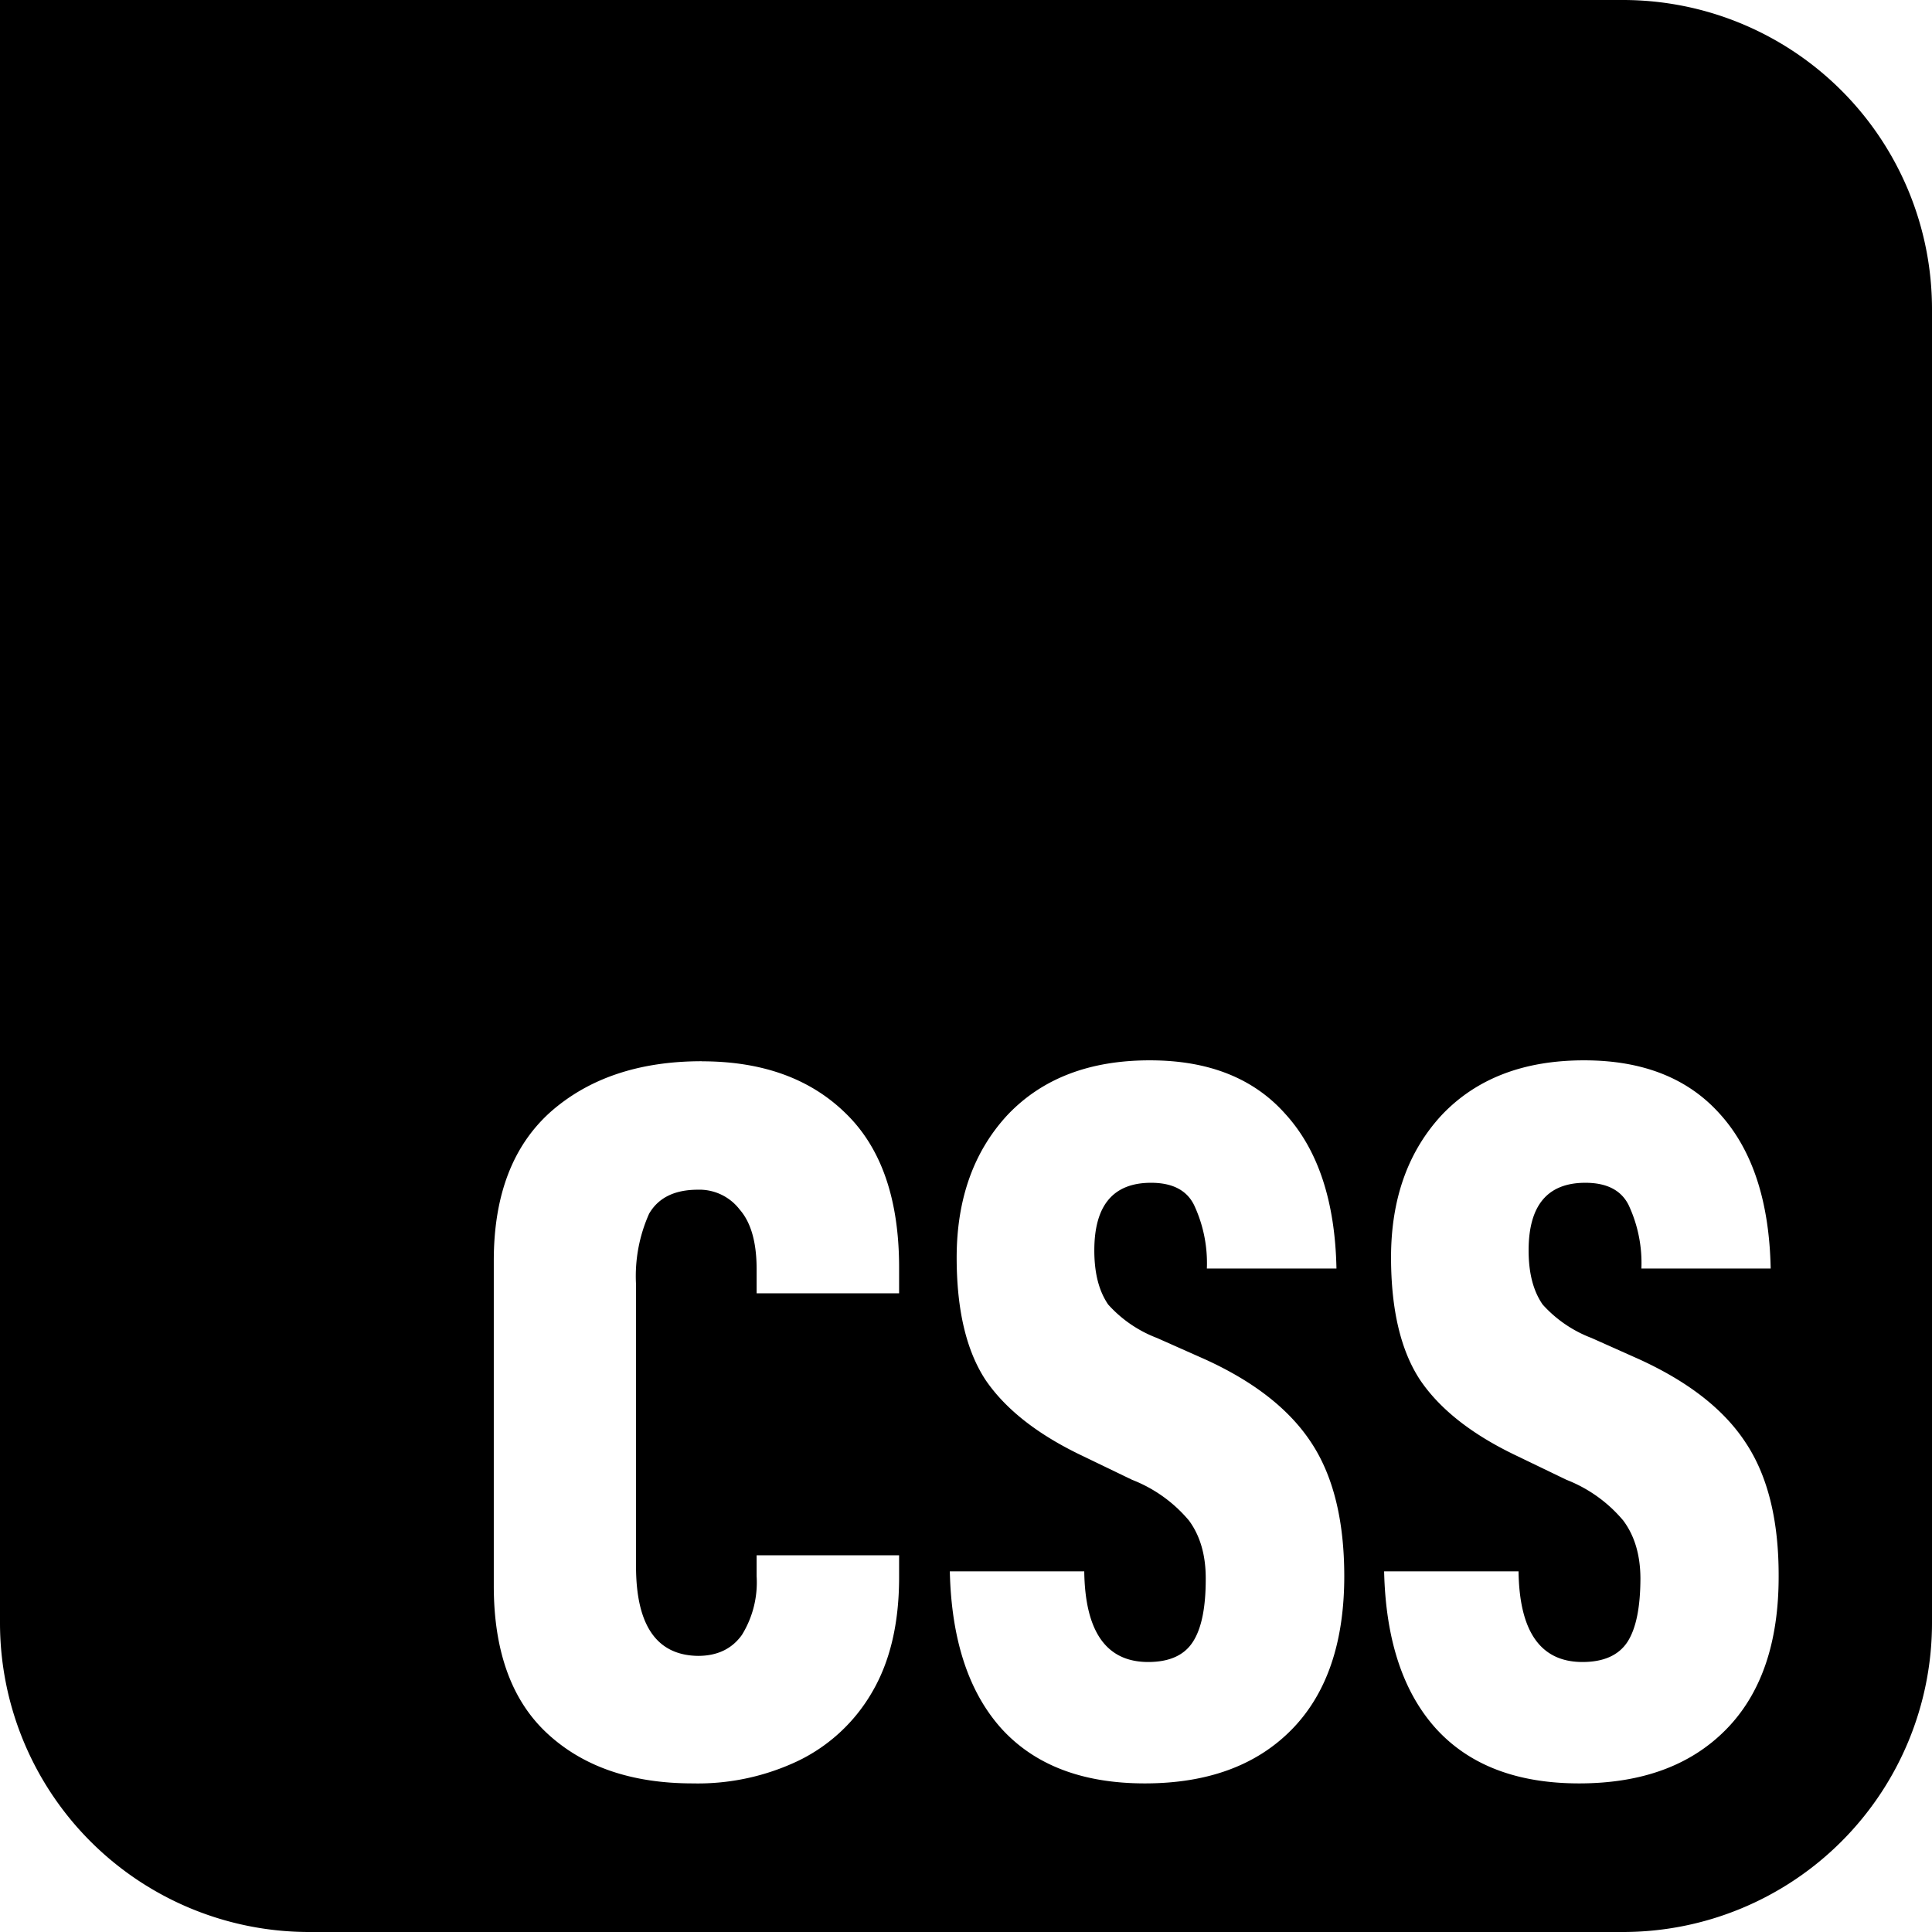 <svg role="img" viewBox="0 0 24 24" xmlns="http://www.w3.org/2000/svg"><title>CSS</title><path d="M0 0v20.16A3.84 3.84 0 0 0 3.84 24h16.32A3.84 3.84 0 0 0 24 20.16V3.84A3.84 3.84 0 0 0 20.16 0zm14.287 13.172q1.089 0 1.68.666.61.669.635 1.92h-1.61a1.7 1.7 0 0 0-.16-.791q-.137-.274-.533-.274-.705 0-.705.84c0 .283.057.504.172.672a1.56 1.56 0 0 0 .607.416l.594.264q.918.417 1.324 1.039.407.618.408 1.654 0 1.242-.654 1.908-.656.667-1.82.668-1.163.001-1.784-.68-.613-.682-.642-1.954h1.67q.015 1.125.793 1.126.396 0 .556-.25.162-.248.16-.79 0-.434-.208-.717a1.75 1.75 0 0 0-.706-.506l-.62-.299q-.827-.394-1.2-.94-.36-.546-.36-1.523.001-1.09.632-1.771.646-.68 1.771-.678m5.395 0q1.088 0 1.683.666.606.669.631 1.92H20.39a1.7 1.7 0 0 0-.16-.791q-.139-.274-.536-.274-.705 0-.705.84c0 .283.058.504.174.672a1.56 1.56 0 0 0 .608.416l.591.264c.612.28 1.054.623 1.325 1.039q.41.618.408 1.654.002 1.242-.655 1.908-.657.667-1.82.668-1.16.001-1.781-.68-.616-.682-.645-1.954h1.67q.015 1.125.793 1.126.396 0 .56-.25.16-.248.161-.79-.002-.434-.213-.717a1.75 1.75 0 0 0-.705-.506l-.62-.299q-.828-.394-1.198-.94-.361-.546-.362-1.523 0-1.09.631-1.771.646-.68 1.772-.678m-10.965.012q1.125 0 1.783.642.668.643.668 1.92v.32h-1.77v-.31q-.002-.492-.21-.73a.63.63 0 0 0-.52-.247q-.432 0-.605.297a1.9 1.9 0 0 0-.163.88v3.503q.001 1.1.77 1.111.359 0 .545-.26a1.24 1.24 0 0 0 .183-.73v-.26h1.77v.274q0 .853-.334 1.424a2.13 2.13 0 0 1-.914.853 2.9 2.9 0 0 1-1.315.283q-1.137 0-1.806-.619-.668-.617-.666-1.844v-4.03q0-1.217.705-1.848.715-.63 1.879-.63"/></svg>